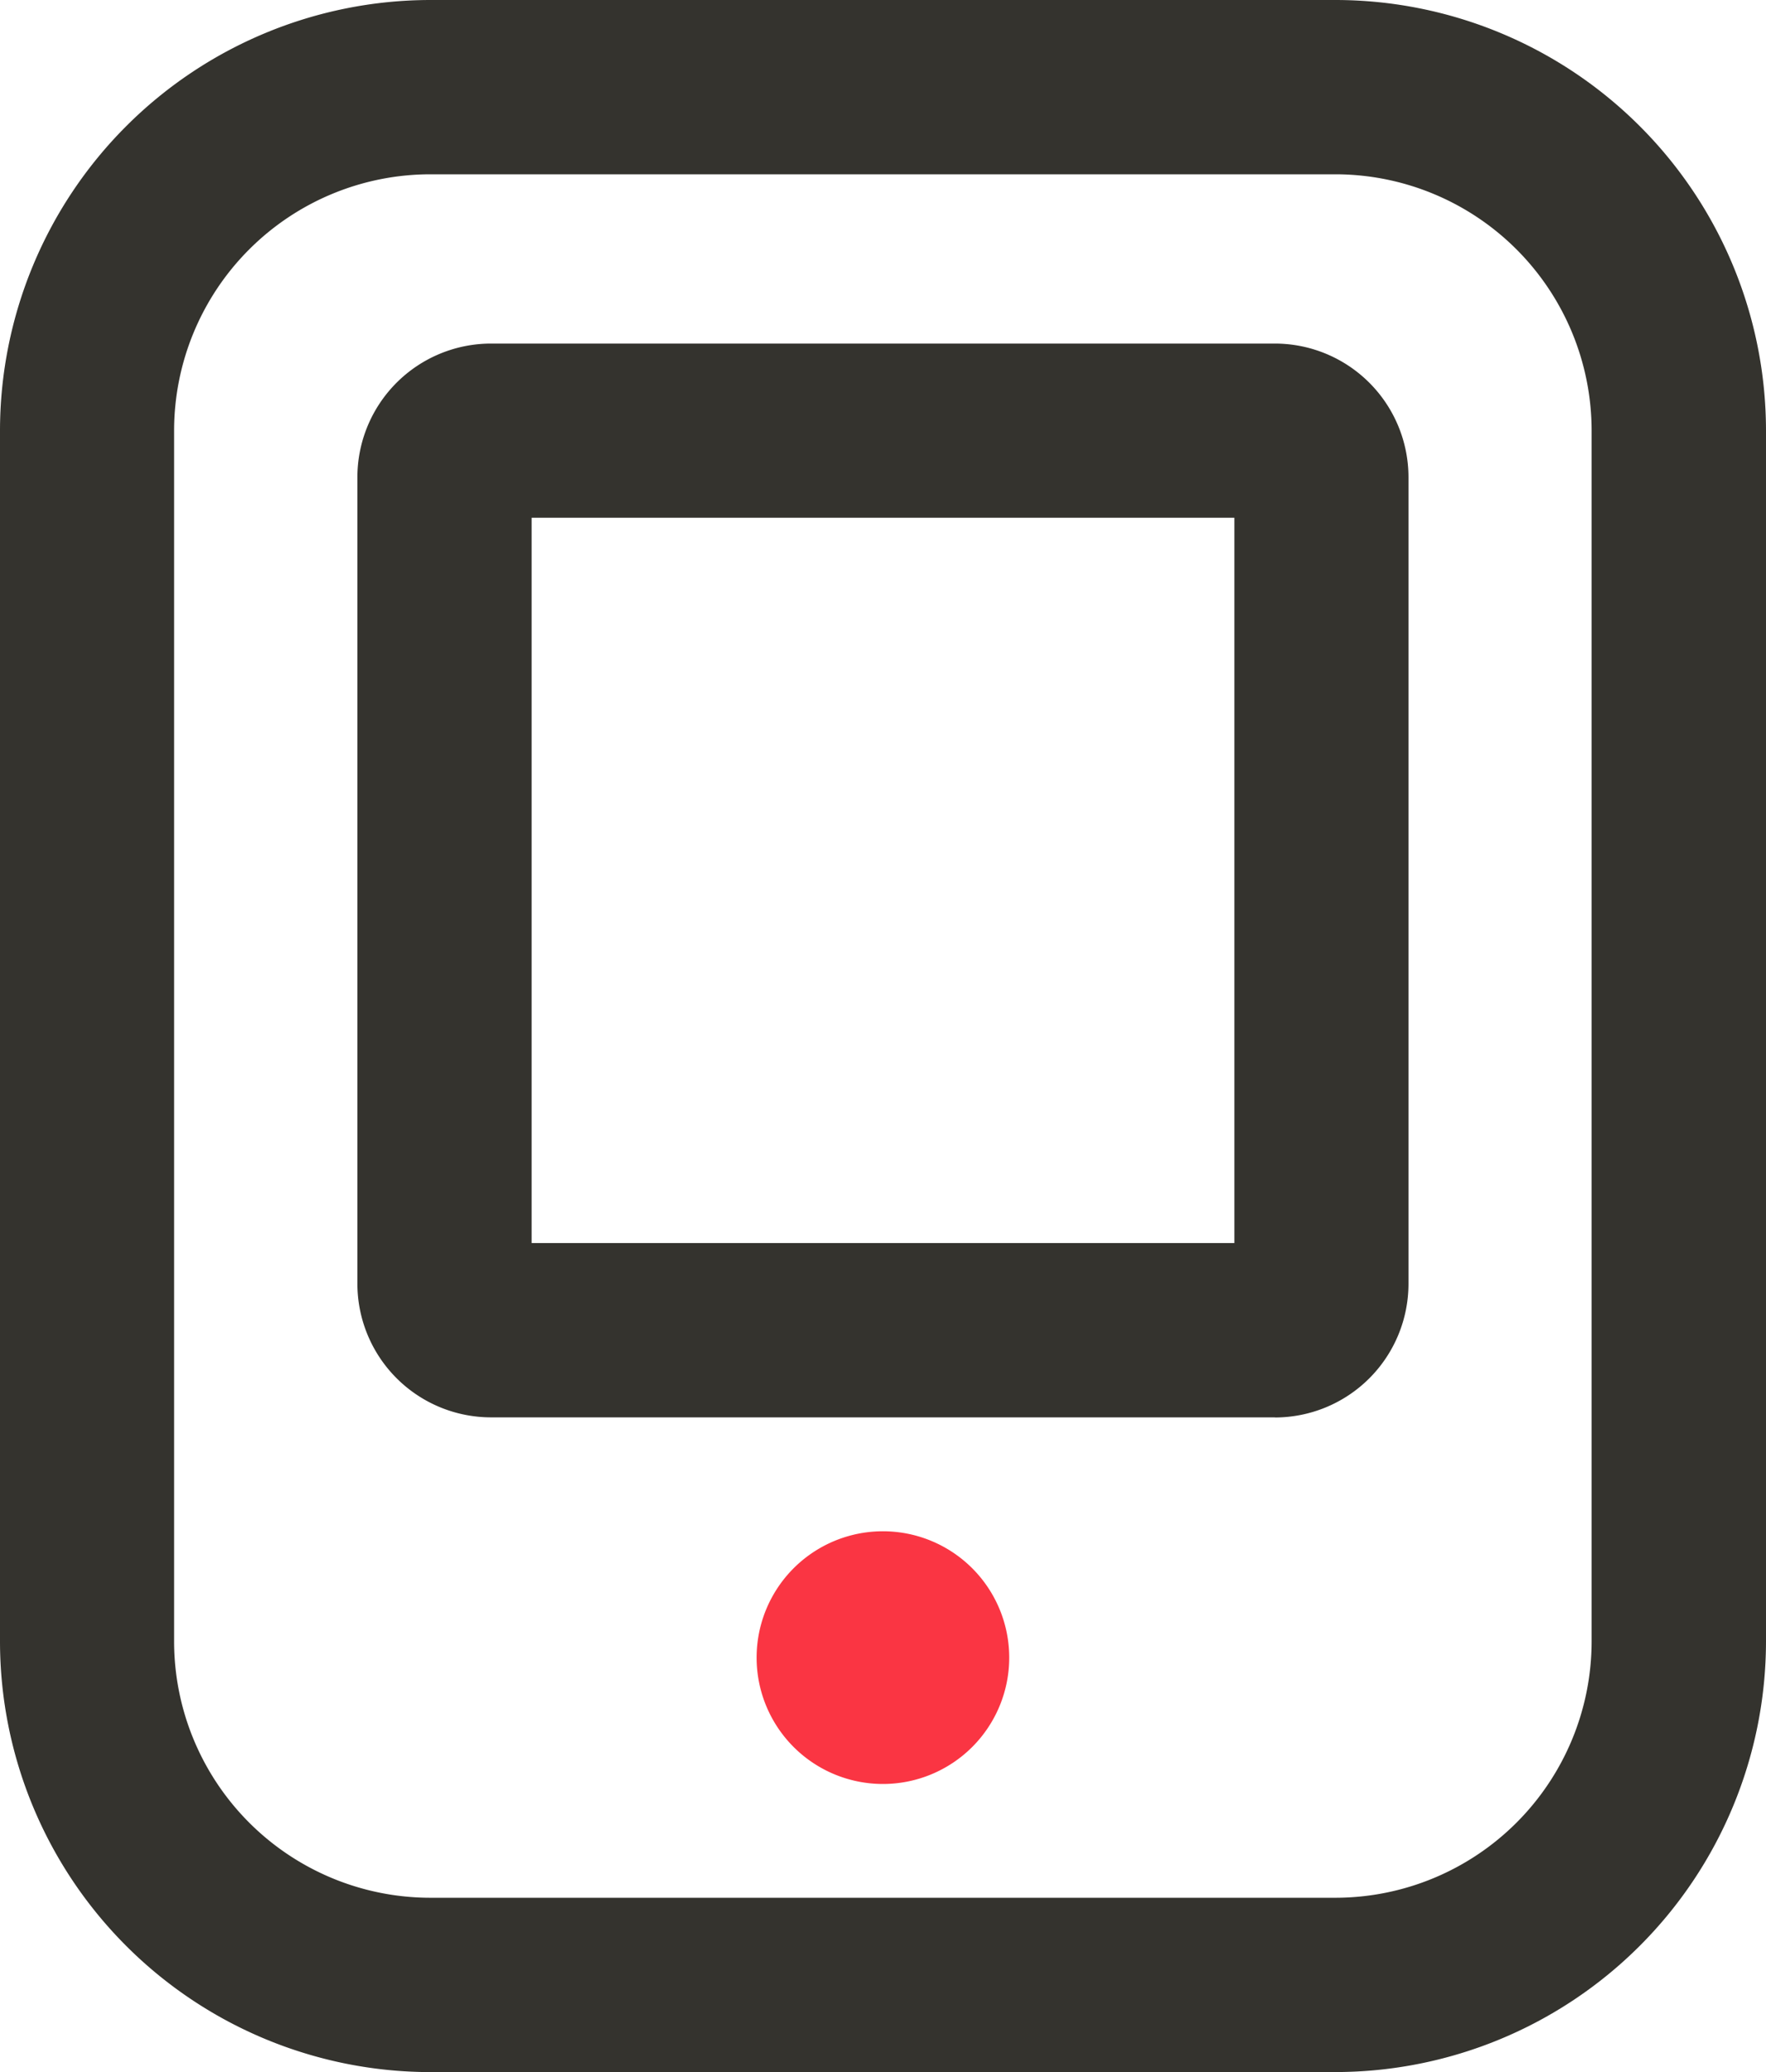 <?xml version="1.0" encoding="UTF-8"?>
<svg xmlns="http://www.w3.org/2000/svg" width="44.002" height="51.608" viewBox="0 0 44.002 51.608">
  <g id="手机" transform="translate(-149.862 -83.968)">
    <path id="路径_668" d="M183.138,135.576H160.584a10.733,10.733,0,0,1-10.722-10.722V94.69a10.733,10.733,0,0,1,10.722-10.722h22.557A10.733,10.733,0,0,1,193.864,94.69v30.163a10.736,10.736,0,0,1-10.725,10.722ZM160.584,88.309A6.388,6.388,0,0,0,154.2,94.69v30.163a6.388,6.388,0,0,0,6.381,6.381h22.557a6.388,6.388,0,0,0,6.381-6.381V94.69a6.388,6.388,0,0,0-6.381-6.381Z" fill="#34332e"></path>
    <path id="路径_669" d="M319.77,252.024H300.235a3.331,3.331,0,0,1-3.327-3.327V228.607a3.331,3.331,0,0,1,3.327-3.327H319.77a3.331,3.331,0,0,1,3.327,3.327V248.7a3.331,3.331,0,0,1-3.327,3.327Zm-18.52-4.341h17.509V229.618H301.249v18.064Z" transform="translate(-138.141 -132.755)" fill="#34332e"></path>
    <path id="路径_670" d="M464.305,716.875m-3.147,0a3.147,3.147,0,1,0,3.147-3.147A3.147,3.147,0,0,0,461.158,716.875Z" transform="translate(-292.444 -591.622)" fill="#fa3543"></path>
  </g>
</svg>
